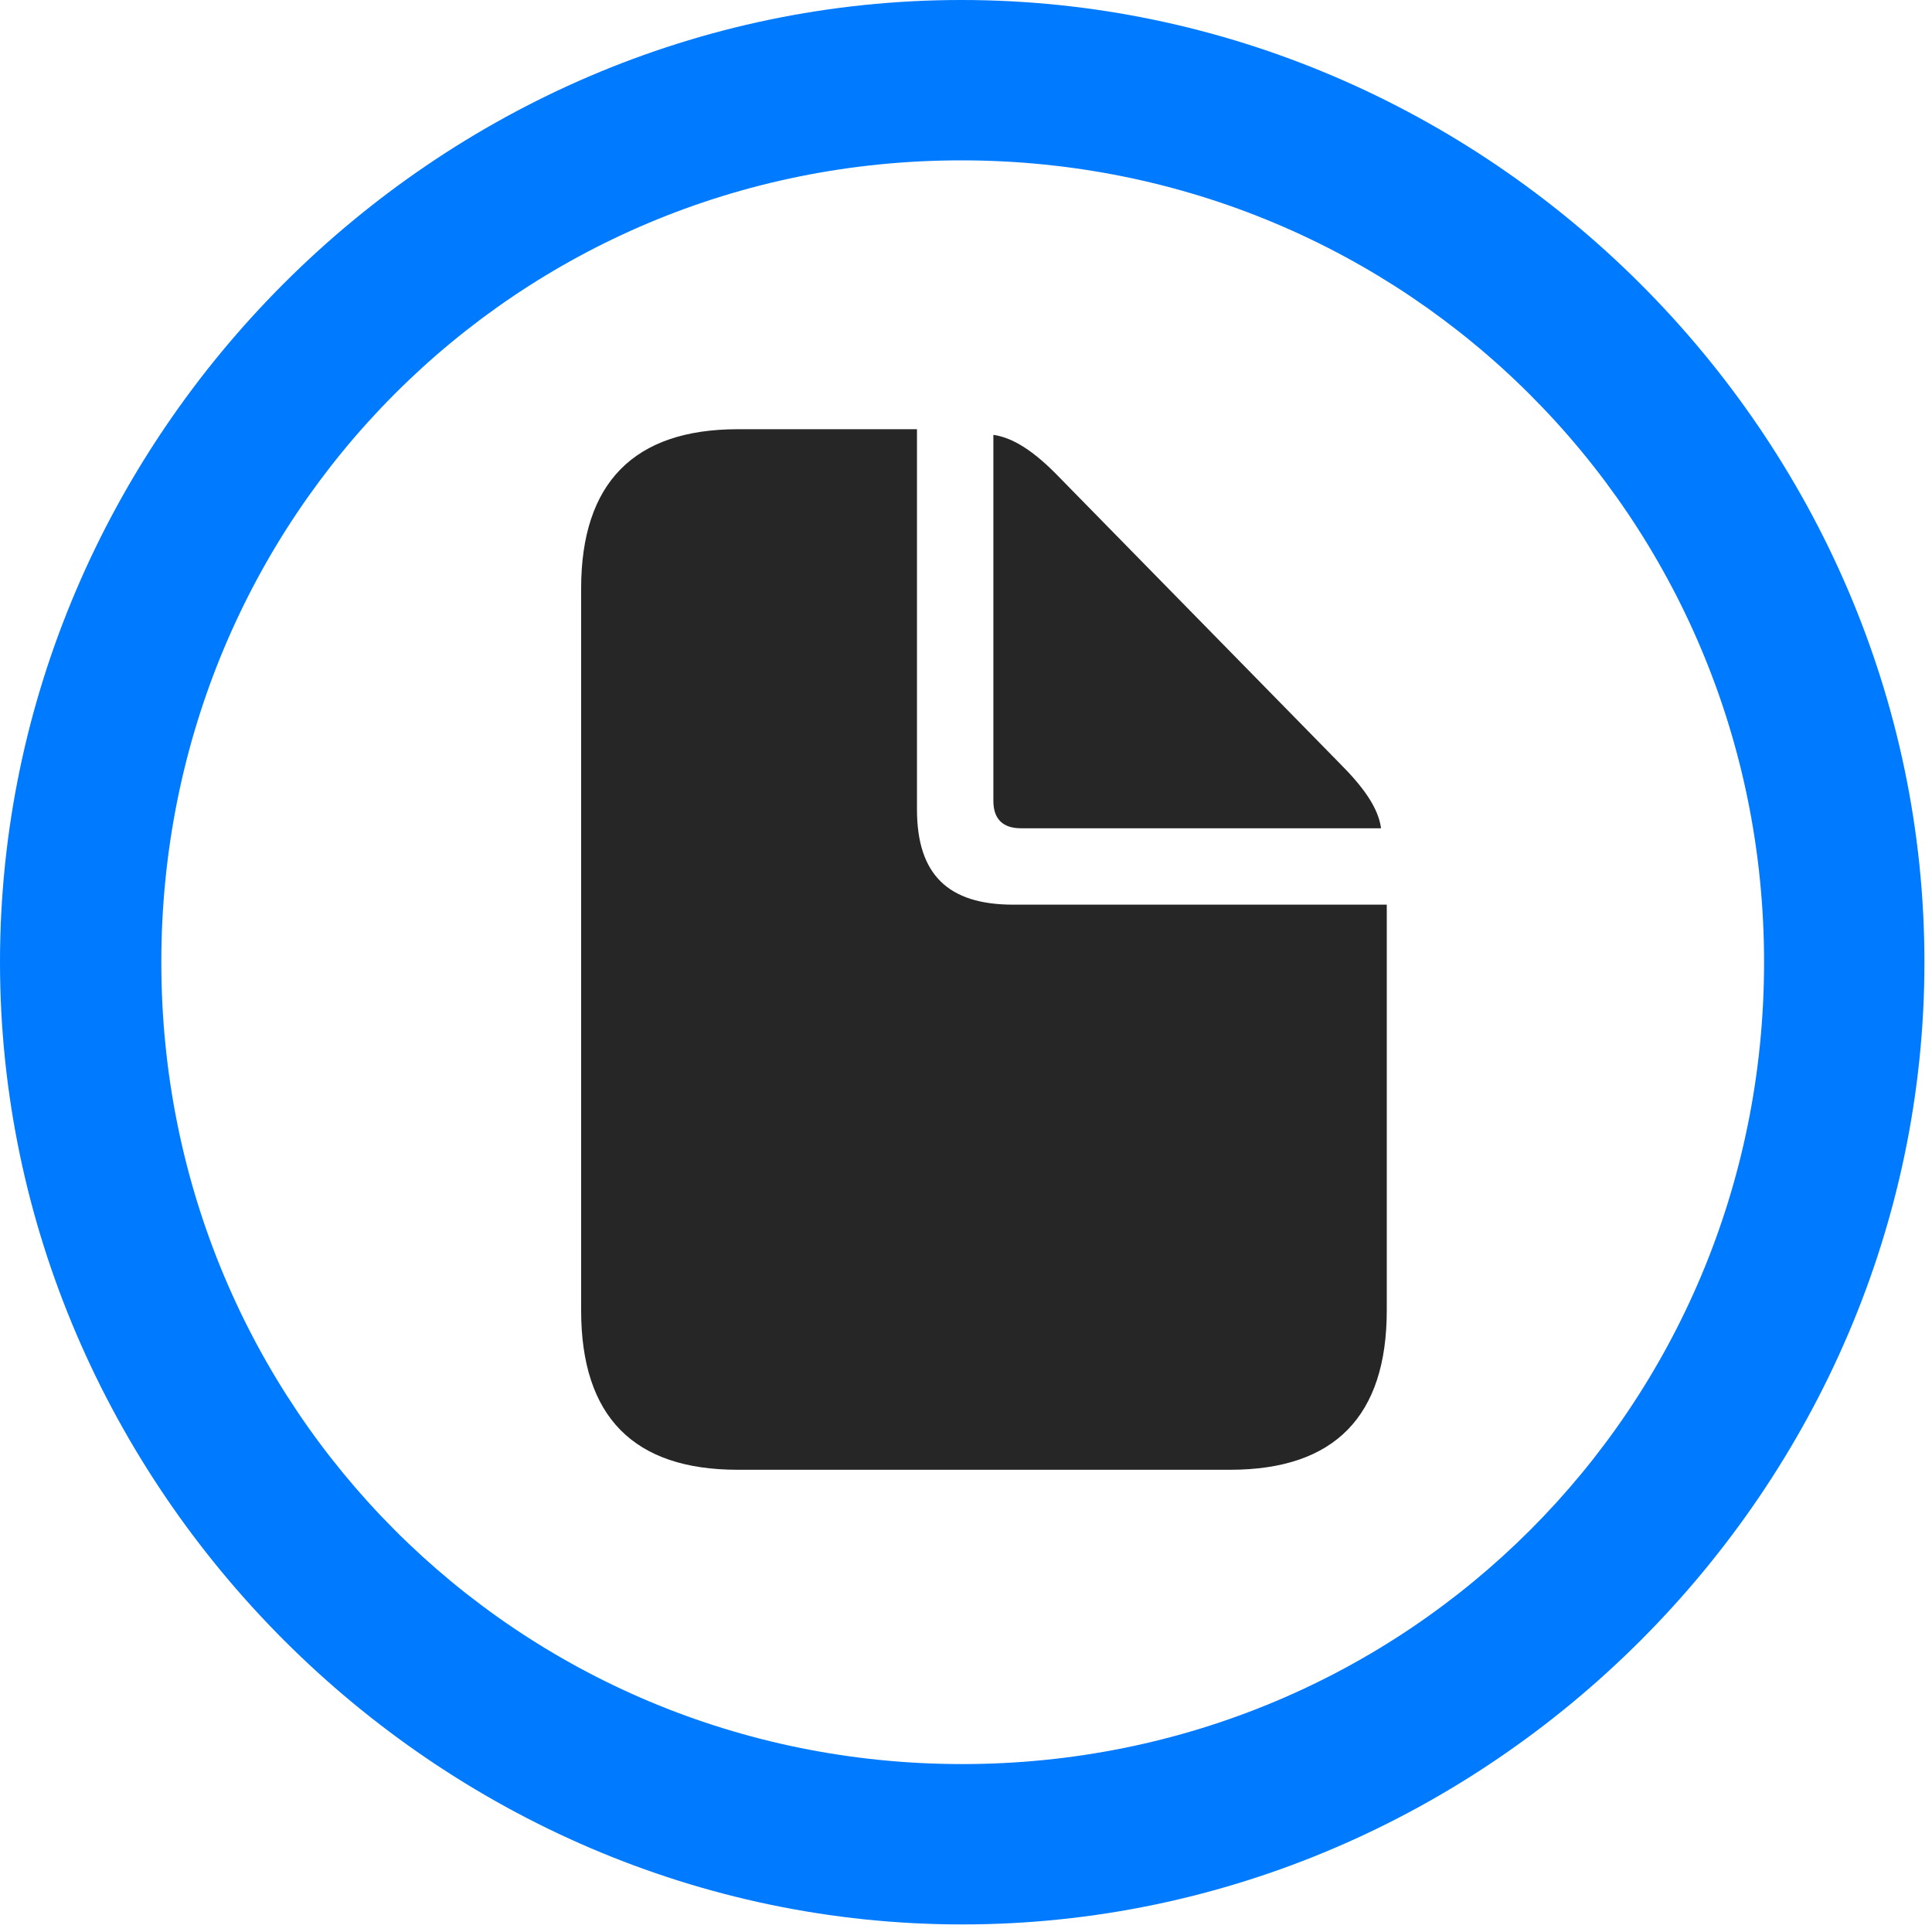 <svg width="24" height="24" viewBox="0 0 24 24" fill="none" xmlns="http://www.w3.org/2000/svg">
<path d="M11.953 23.906C18.492 23.906 23.906 18.48 23.906 11.953C23.906 5.414 18.48 0 11.941 0C5.414 0 0 5.414 0 11.953C0 18.48 5.426 23.906 11.953 23.906ZM11.953 21.914C6.422 21.914 2.004 17.484 2.004 11.953C2.004 6.422 6.41 1.992 11.941 1.992C17.473 1.992 21.914 6.422 21.914 11.953C21.914 17.484 17.484 21.914 11.953 21.914Z" fill="#007AFF"/>
<path d="M9.164 18.258H15.281C16.582 18.258 17.227 17.59 17.227 16.277V11.238H12.586C11.777 11.238 11.391 10.863 11.391 10.055V5.332H9.164C7.875 5.332 7.219 6 7.219 7.312V16.277C7.219 17.602 7.875 18.258 9.164 18.258ZM12.68 10.289H17.156C17.121 10.031 16.934 9.773 16.629 9.469L13.16 5.93C12.867 5.625 12.598 5.438 12.34 5.402V9.949C12.34 10.172 12.457 10.289 12.68 10.289Z" fill="black" fill-opacity="0.85"/>
</svg>

